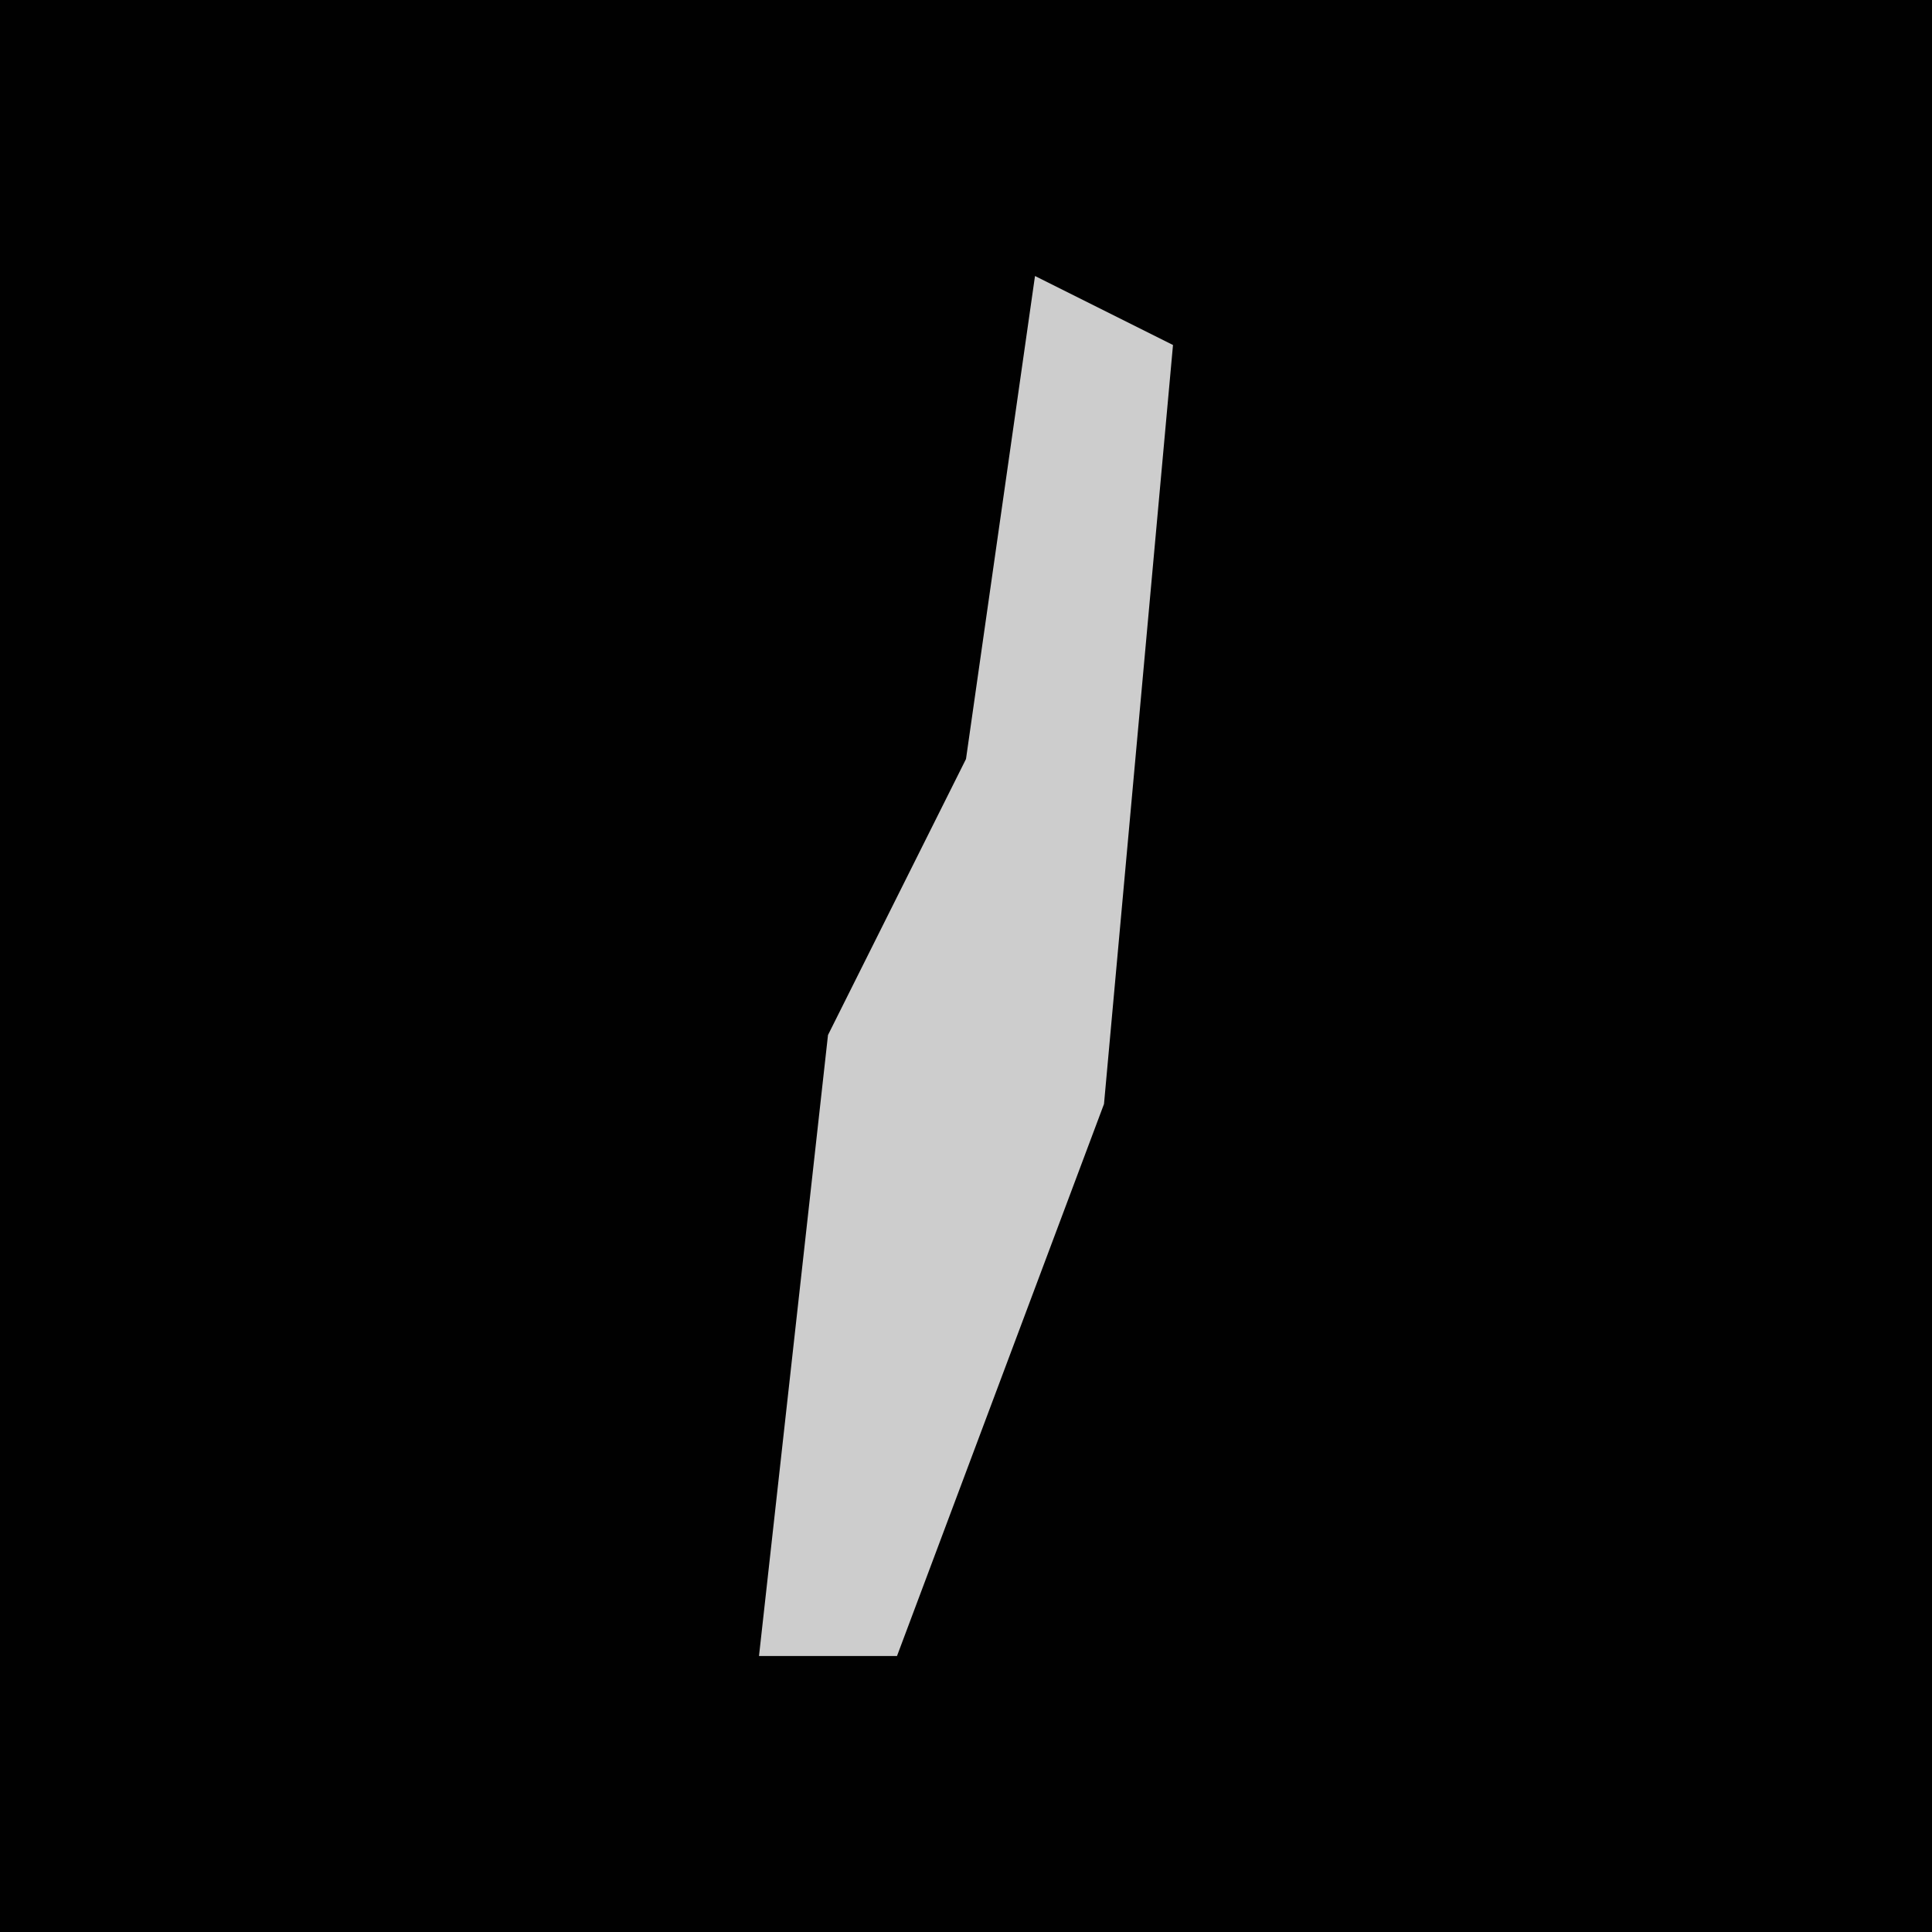 <?xml version="1.0" encoding="UTF-8"?>
<svg version="1.1" xmlns="http://www.w3.org/2000/svg" width="28" height="28">
<path d="M0,0 L28,0 L28,28 L0,28 Z " fill="#010101" transform="translate(0,0)"/>
<path d="M0,0 L2,1 L1,12 L-2,20 L-4,20 L-3,11 L-1,7 Z " fill="#CDCDCD" transform="translate(15,4)"/>
</svg>
